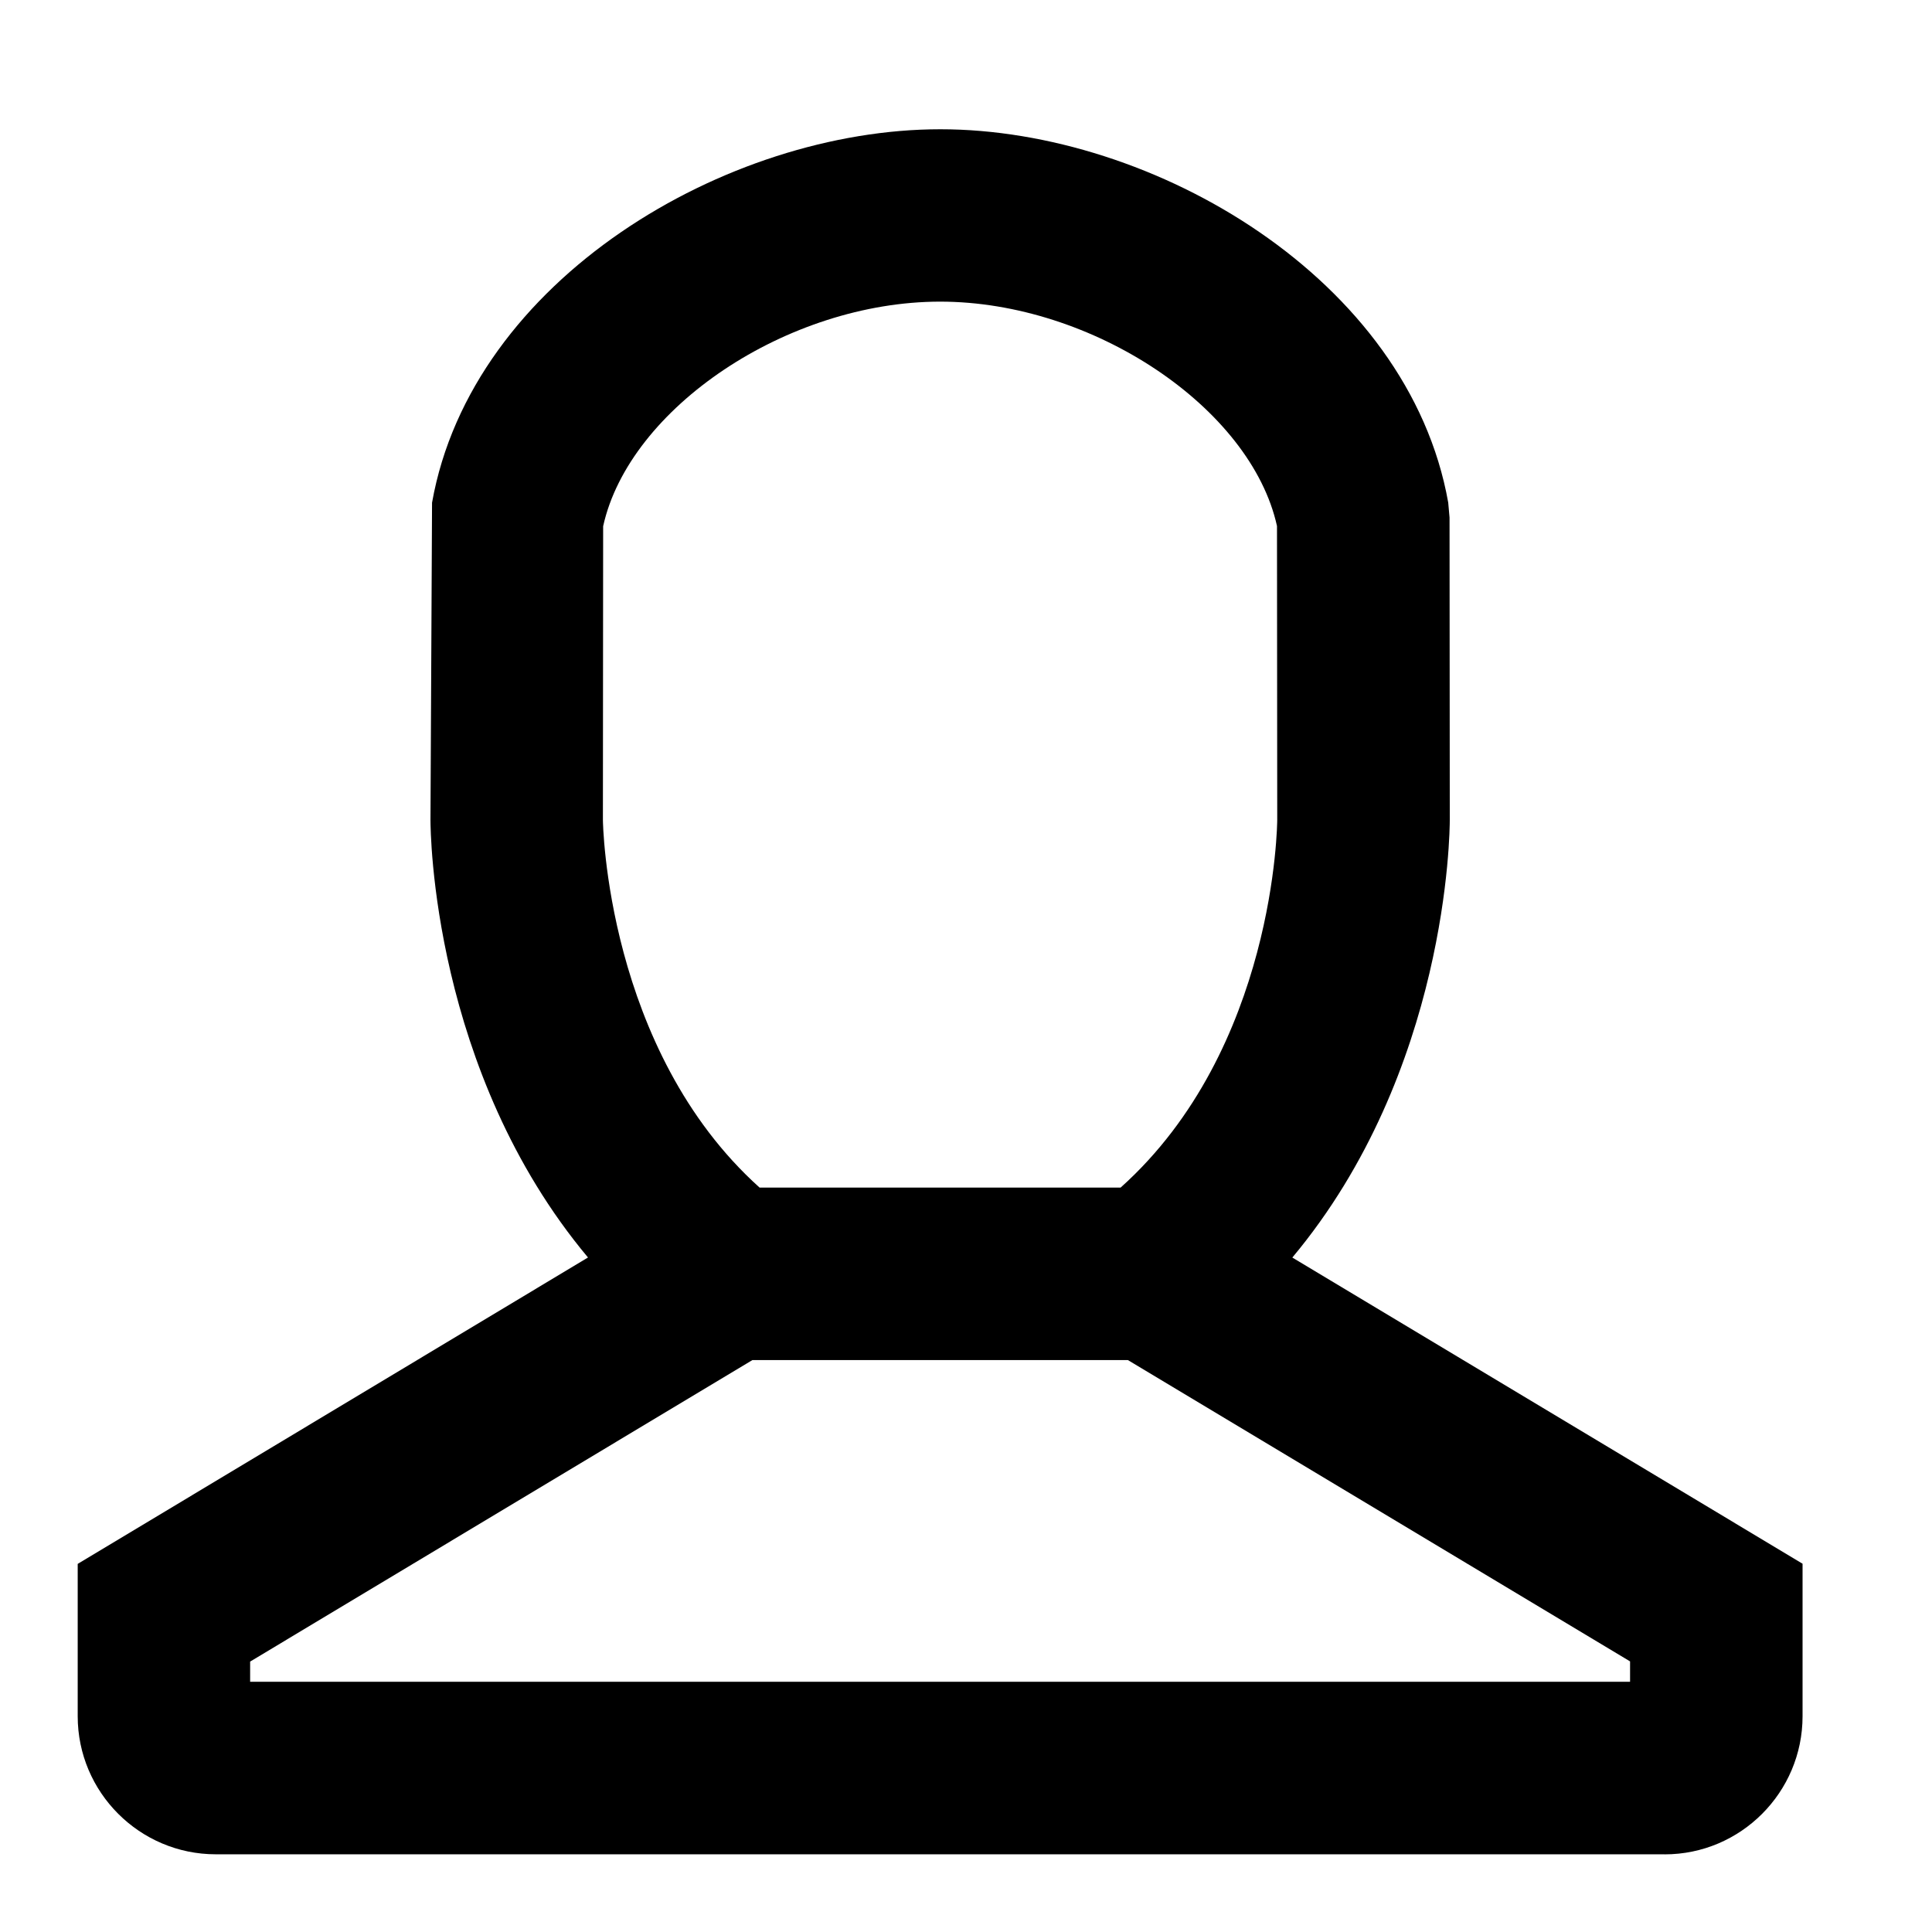 <?xml version="1.0" encoding="utf-8"?>
<!-- Generated by IcoMoon.io -->
<!DOCTYPE svg PUBLIC "-//W3C//DTD SVG 1.1//EN" "http://www.w3.org/Graphics/SVG/1.1/DTD/svg11.dtd">
<svg version="1.1" xmlns="http://www.w3.org/2000/svg" xmlns:xlink="http://www.w3.org/1999/xlink" width="32" height="32" viewBox="0 0 32 32">
<path fill="#000000" d="M12.583 19.67h5.978c2.569-2.301 2.594-6.052 2.594-6.092l-0.004-4.865c-0.432-1.959-3.052-3.717-5.58-3.717-2.529 0.001-5.149 1.762-5.581 3.72l-0.004 4.865c0 0.036 0.053 3.806 2.596 6.090v0zM4.144 27.855h22.855v-0.337l-8.318-4.991h-6.219l-8.319 4.994v0.335zM27.572 30.713h-23.998c-1.26 0-2.287-1.026-2.287-2.287v-2.523l8.452-5.075c-2.58-3.084-2.609-7.057-2.609-7.251l0.026-5.251c0.657-3.7 4.882-6.185 8.416-6.185h0.005c3.532 0 7.754 2.483 8.41 6.183l0.022 0.248 0.004 5.004c0 0.194-0.029 4.169-2.608 7.253l8.451 5.071v2.527c0 1.26-1.025 2.287-2.284 2.287v0z"></path>
</svg>
